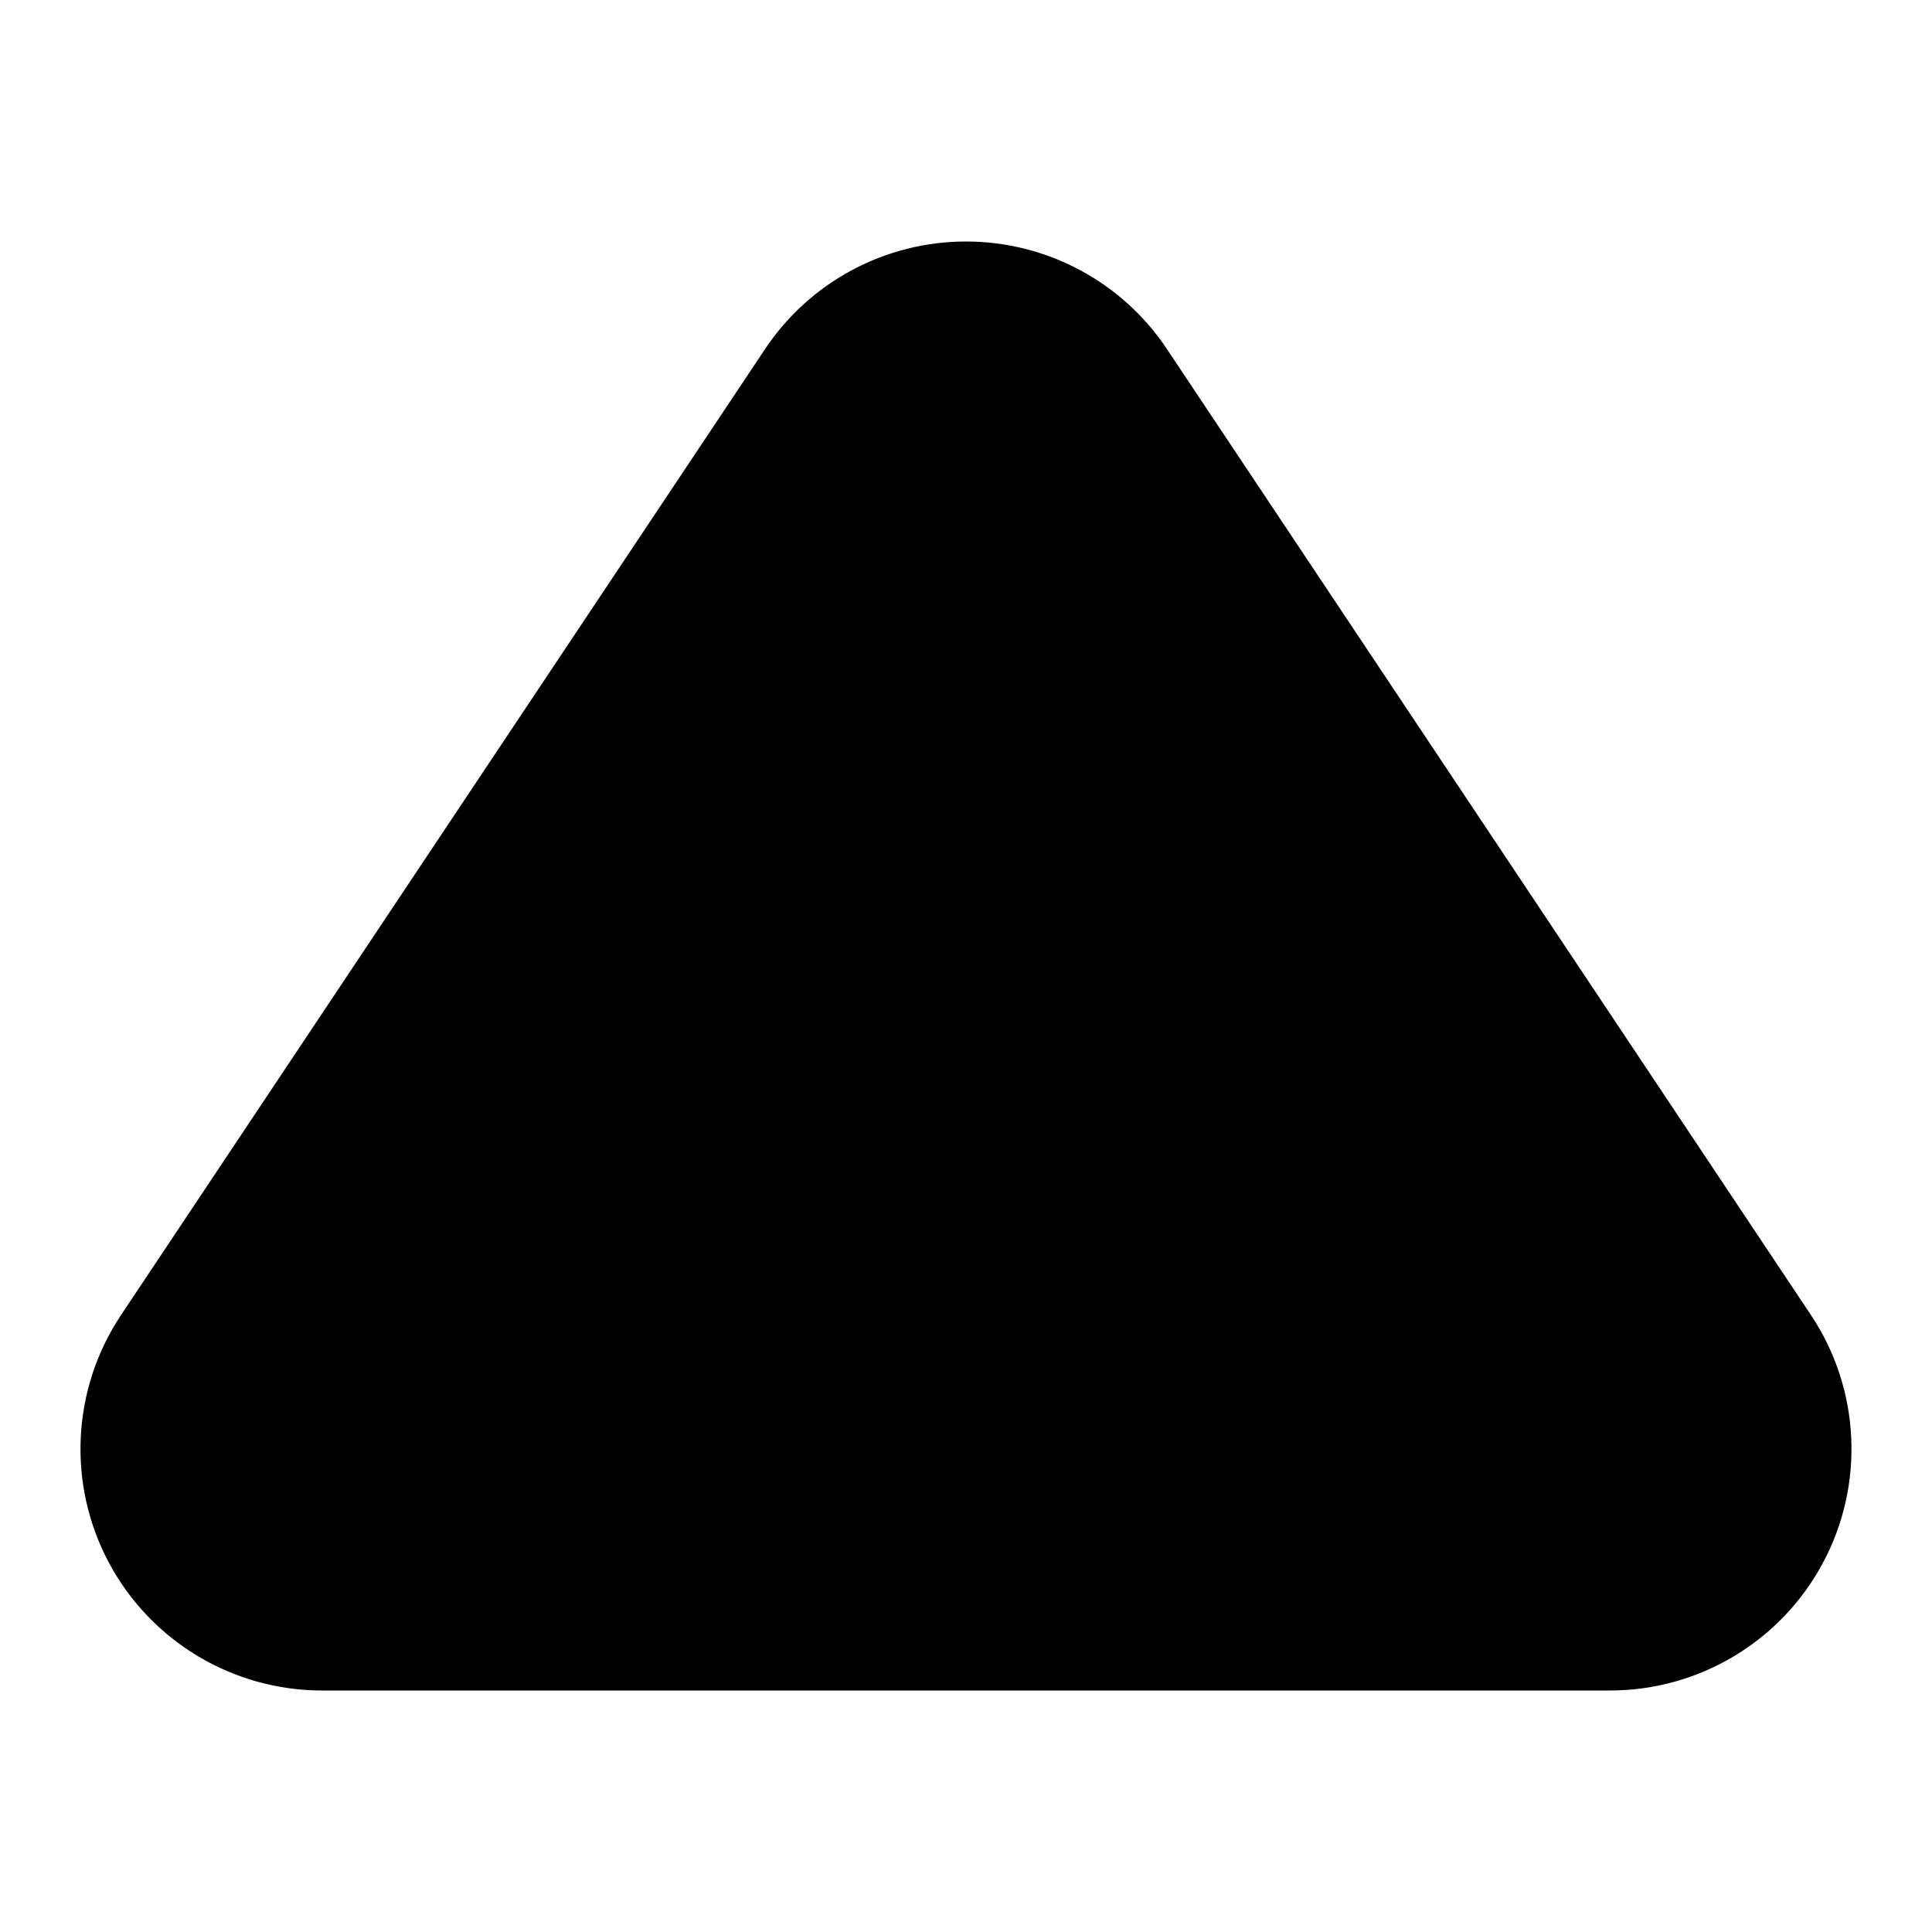 <svg version="1.1" xmlns="http://www.w3.org/2000/svg" width="32" height="32" viewBox="0 0 32 32">
<path d="M19.328 5.781c-0.742-1.113-1.991-1.781-3.328-1.781s-2.586 0.668-3.328 1.781l-10.667 16c-0.818 1.227-0.895 2.806-0.199 4.106s2.052 2.113 3.527 2.113h21.333c1.475 0 2.831-0.812 3.527-2.113s0.62-2.879-0.198-4.106l-10.667-16z"></path>
</svg>
